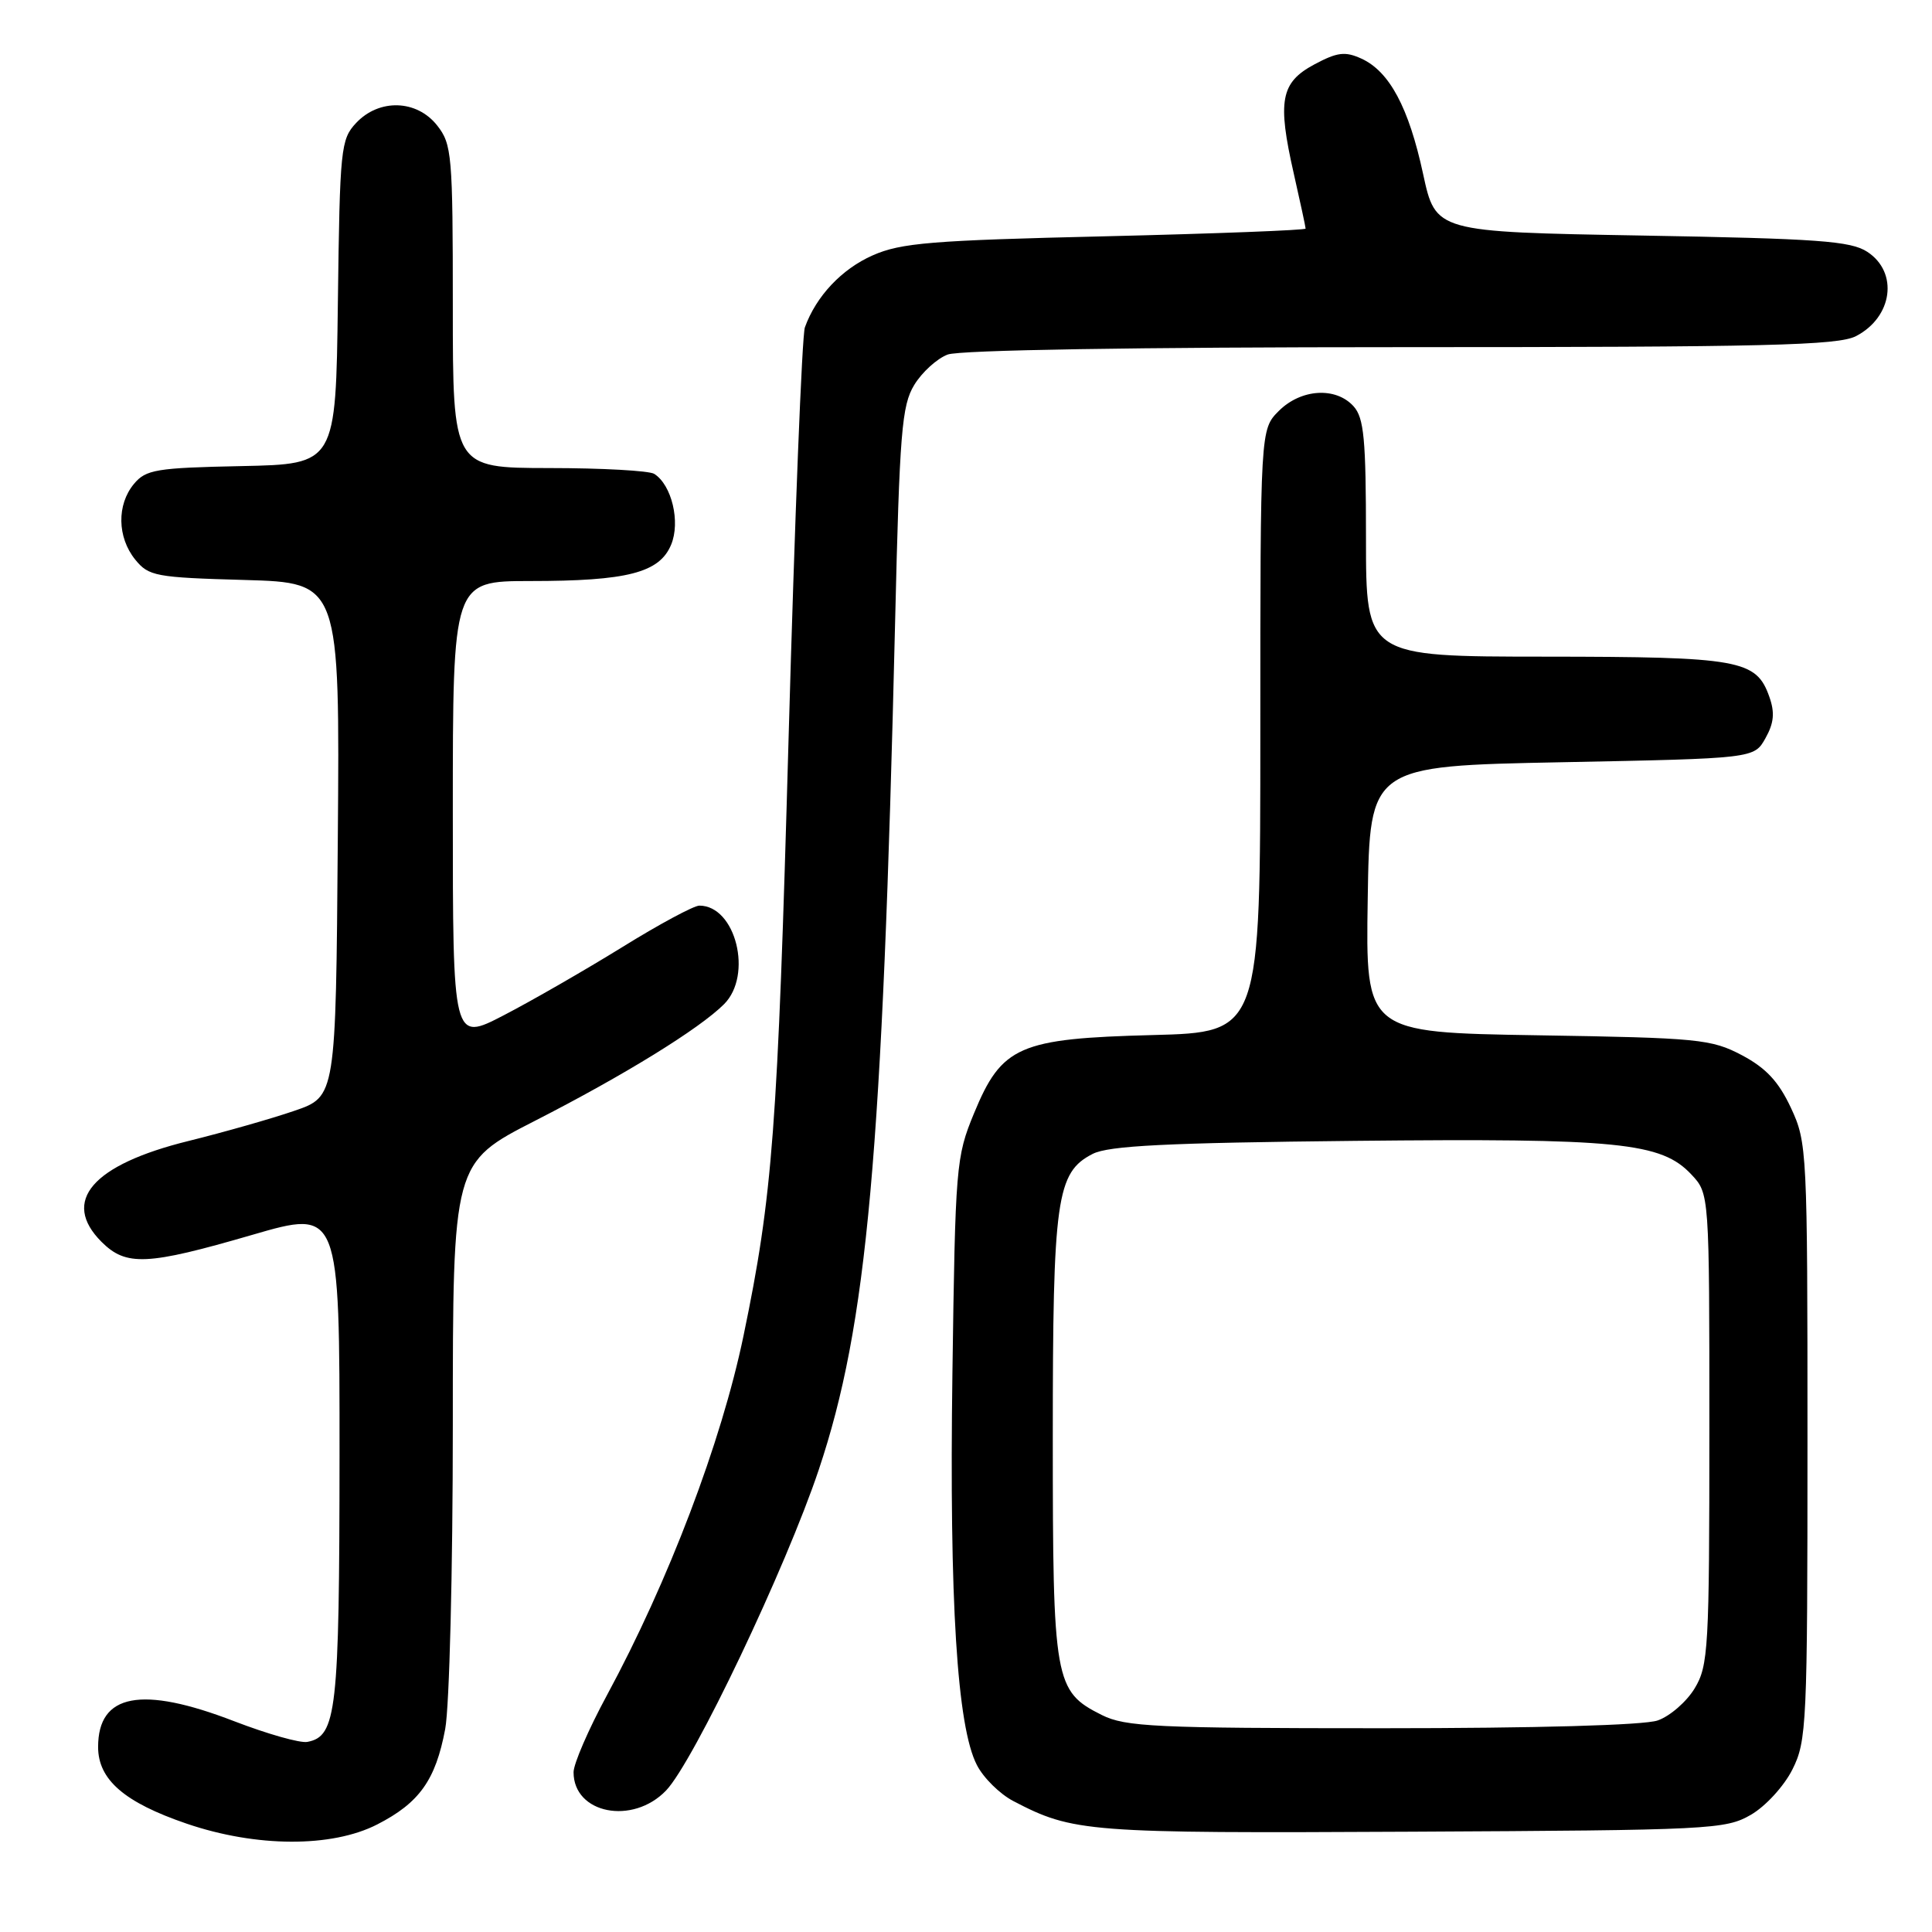 <?xml version="1.0" encoding="UTF-8" standalone="no"?>
<!DOCTYPE svg PUBLIC "-//W3C//DTD SVG 1.1//EN" "http://www.w3.org/Graphics/SVG/1.1/DTD/svg11.dtd" >
<svg xmlns="http://www.w3.org/2000/svg" xmlns:xlink="http://www.w3.org/1999/xlink" version="1.1" viewBox="0 0 256 256">
 <g >
 <path fill="currentColor"
d=" M 49.98 241.75 C 55.57 238.89 57.72 235.87 58.99 229.11 C 59.55 226.14 60.00 208.11 60.00 188.90 C 60.00 154.08 60.00 154.08 70.89 148.51 C 82.73 142.46 92.69 136.31 95.94 133.06 C 99.79 129.21 97.49 120.00 92.67 120.00 C 91.93 120.00 87.32 122.48 82.42 125.52 C 77.51 128.55 70.46 132.61 66.75 134.53 C 60.00 138.03 60.00 138.03 60.00 107.51 C 60.00 77.00 60.00 77.00 70.25 76.99 C 83.15 76.99 87.39 75.89 88.93 72.17 C 90.18 69.16 89.01 64.26 86.69 62.79 C 86.03 62.37 79.76 62.02 72.75 62.02 C 60.00 62.00 60.00 62.00 60.00 40.63 C 60.00 20.53 59.88 19.11 57.93 16.63 C 55.23 13.20 50.25 13.04 47.19 16.29 C 45.15 18.47 45.03 19.64 44.77 40.04 C 44.50 61.50 44.50 61.50 32.00 61.76 C 20.70 61.99 19.33 62.22 17.75 64.12 C 15.46 66.87 15.53 71.19 17.91 74.14 C 19.70 76.35 20.60 76.52 32.42 76.85 C 45.03 77.21 45.03 77.21 44.76 111.26 C 44.50 145.31 44.50 145.31 39.00 147.19 C 35.98 148.23 29.68 150.02 25.00 151.18 C 12.22 154.33 8.06 159.15 13.45 164.55 C 16.72 167.81 19.48 167.68 33.41 163.63 C 45.00 160.26 45.00 160.26 44.99 192.88 C 44.97 226.79 44.60 230.07 40.73 230.81 C 39.78 231.00 35.42 229.76 31.03 228.07 C 18.75 223.33 13.00 224.42 13.00 231.48 C 13.00 235.82 16.48 238.83 24.75 241.65 C 33.96 244.79 43.96 244.83 49.98 241.75 Z  M 232.00 240.47 C 233.94 239.35 236.39 236.68 237.50 234.47 C 239.40 230.70 239.50 228.51 239.50 191.00 C 239.50 152.43 239.45 151.39 237.31 146.80 C 235.67 143.30 234.01 141.52 230.81 139.82 C 226.76 137.69 225.11 137.52 203.73 137.18 C 180.95 136.81 180.95 136.81 181.23 119.15 C 181.50 101.50 181.50 101.50 206.96 101.00 C 232.43 100.50 232.43 100.50 233.93 97.82 C 235.06 95.81 235.19 94.43 234.45 92.34 C 232.72 87.42 230.56 87.03 204.75 87.01 C 181.00 87.00 181.00 87.00 181.00 71.33 C 181.00 58.15 180.74 55.37 179.35 53.83 C 176.99 51.23 172.39 51.52 169.45 54.45 C 167.00 56.91 167.00 56.91 167.00 96.84 C 167.00 136.78 167.00 136.78 152.75 137.15 C 135.00 137.61 132.74 138.60 129.05 147.55 C 126.68 153.29 126.58 154.48 126.20 182.00 C 125.78 212.22 126.82 228.81 129.44 233.87 C 130.31 235.58 132.49 237.72 134.27 238.65 C 142.21 242.79 143.95 242.93 187.00 242.71 C 226.67 242.51 228.65 242.41 232.00 240.47 Z  M 88.26 237.25 C 91.91 233.43 104.15 207.72 108.50 194.72 C 114.92 175.52 116.92 153.30 118.61 82.28 C 119.20 57.27 119.49 53.72 121.14 51.01 C 122.16 49.33 124.16 47.51 125.57 46.98 C 127.12 46.38 150.69 46.00 185.61 46.00 C 234.11 46.00 243.54 45.77 245.93 44.54 C 250.79 42.02 251.59 36.09 247.43 33.37 C 245.24 31.93 240.92 31.62 217.55 31.21 C 190.23 30.73 190.23 30.73 188.57 23.06 C 186.67 14.24 184.11 9.47 180.40 7.77 C 178.23 6.78 177.20 6.91 174.15 8.54 C 169.69 10.93 169.24 13.35 171.43 22.99 C 172.29 26.79 173.00 30.07 173.00 30.29 C 173.00 30.50 161.06 30.96 146.47 31.31 C 123.42 31.85 119.38 32.18 115.63 33.84 C 111.53 35.65 108.14 39.25 106.65 43.38 C 106.27 44.41 105.30 68.93 104.49 97.88 C 103.04 149.72 102.39 158.38 98.51 177.04 C 95.58 191.12 88.59 209.52 80.41 224.65 C 77.98 229.14 76.00 233.72 76.00 234.83 C 76.00 240.33 83.83 241.87 88.26 237.25 Z  M 146.00 227.25 C 139.72 224.11 139.50 222.84 139.50 190.50 C 139.50 158.79 139.98 155.36 144.78 152.90 C 146.90 151.81 154.58 151.43 179.50 151.17 C 214.49 150.81 220.13 151.38 224.11 155.62 C 226.50 158.16 226.50 158.16 226.50 189.33 C 226.50 218.46 226.37 220.71 224.55 223.72 C 223.48 225.49 221.27 227.41 219.65 227.97 C 217.86 228.60 203.55 229.00 183.10 229.00 C 153.11 229.00 149.12 228.81 146.00 227.25 Z "/>
</g>
</svg>